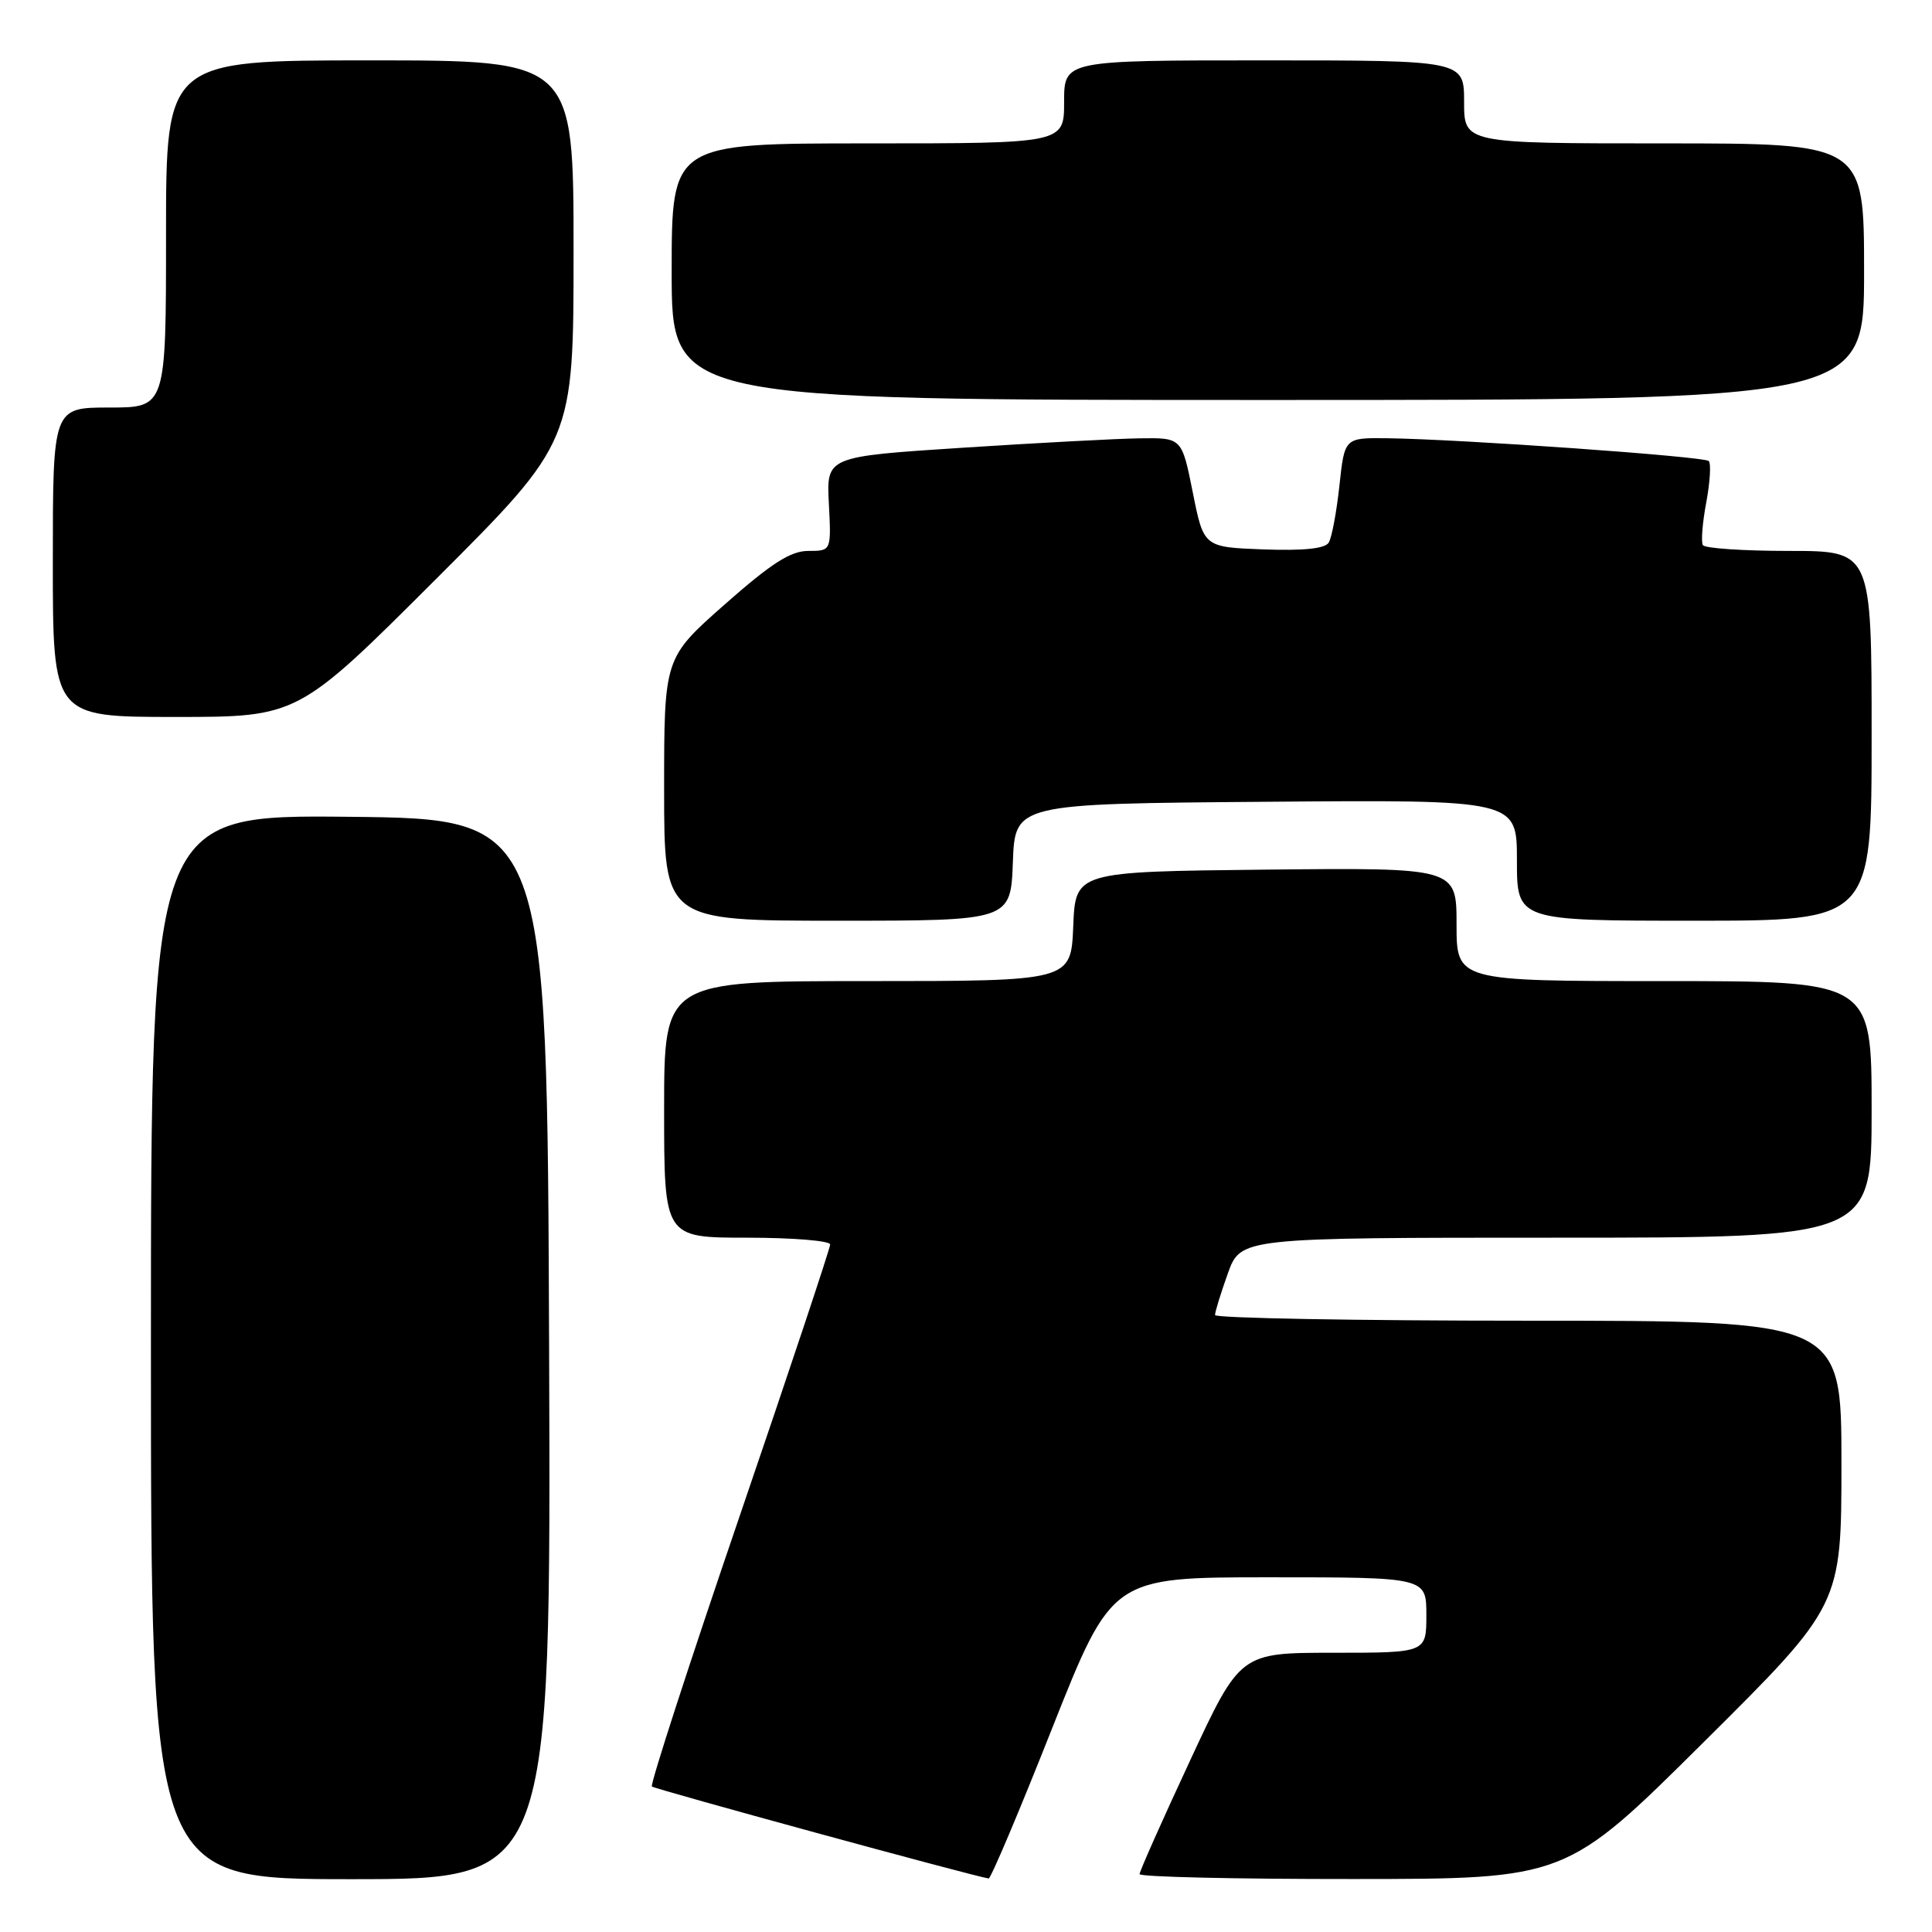 <?xml version="1.0" encoding="UTF-8" standalone="no"?>
<!DOCTYPE svg PUBLIC "-//W3C//DTD SVG 1.1//EN" "http://www.w3.org/Graphics/SVG/1.1/DTD/svg11.dtd" >
<svg xmlns="http://www.w3.org/2000/svg" xmlns:xlink="http://www.w3.org/1999/xlink" version="1.1" viewBox="0 0 256 256">
 <g >
 <path fill="currentColor"
d=" M 72.76 178.75 C 72.50 108.50 72.50 108.50 46.25 108.23 C 20.00 107.97 20.00 107.97 20.00 178.48 C 20.00 249.00 20.00 249.00 46.51 249.00 C 73.01 249.00 73.01 249.00 72.76 178.75 Z  M 139.42 228.99 C 147.35 209.00 147.35 209.00 168.17 209.00 C 189.00 209.00 189.00 209.00 189.00 214.00 C 189.00 219.00 189.00 219.00 176.67 219.00 C 164.33 219.00 164.33 219.00 157.67 233.33 C 154.00 241.21 151.00 247.96 151.00 248.33 C 151.00 248.70 163.71 248.99 179.25 248.98 C 207.50 248.97 207.50 248.97 225.75 230.84 C 244.00 212.71 244.00 212.71 244.00 193.86 C 244.00 175.00 244.00 175.00 202.50 175.00 C 179.68 175.00 161.00 174.66 161.00 174.25 C 160.99 173.84 161.76 171.36 162.69 168.75 C 164.40 164.00 164.40 164.00 206.20 164.00 C 248.00 164.00 248.00 164.00 248.00 147.00 C 248.00 130.00 248.00 130.00 220.50 130.00 C 193.00 130.00 193.00 130.00 193.00 122.48 C 193.00 114.97 193.00 114.97 167.75 115.23 C 142.50 115.50 142.50 115.50 142.21 122.75 C 141.91 130.00 141.91 130.00 114.96 130.00 C 88.00 130.00 88.00 130.00 88.00 147.00 C 88.00 164.00 88.00 164.00 99.00 164.00 C 105.05 164.00 110.00 164.41 110.00 164.90 C 110.00 165.40 104.58 181.66 97.96 201.03 C 91.34 220.40 86.13 236.46 86.38 236.72 C 86.74 237.07 128.75 248.55 131.00 248.91 C 131.28 248.95 135.07 239.99 139.42 228.99 Z  M 134.21 114.25 C 134.50 106.50 134.50 106.50 167.75 106.24 C 201.00 105.97 201.00 105.97 201.00 113.99 C 201.00 122.00 201.00 122.00 224.50 122.00 C 248.00 122.00 248.00 122.00 248.00 97.50 C 248.00 73.00 248.00 73.00 237.06 73.00 C 231.04 73.00 225.90 72.66 225.64 72.23 C 225.38 71.81 225.58 69.26 226.09 66.57 C 226.59 63.87 226.74 61.41 226.42 61.09 C 225.81 60.48 193.62 58.20 183.83 58.07 C 178.16 58.00 178.16 58.00 177.48 64.35 C 177.10 67.85 176.47 71.24 176.06 71.90 C 175.57 72.70 172.74 72.99 167.41 72.80 C 159.50 72.50 159.50 72.50 158.05 65.25 C 156.60 58.00 156.60 58.00 151.05 58.08 C 148.00 58.12 137.40 58.69 127.50 59.33 C 109.50 60.50 109.50 60.50 109.83 66.75 C 110.15 73.00 110.15 73.00 107.11 73.00 C 104.76 73.00 102.23 74.62 96.03 80.09 C 88.00 87.18 88.00 87.18 88.00 104.59 C 88.00 122.00 88.00 122.00 110.96 122.00 C 133.92 122.00 133.92 122.00 134.21 114.25 Z  M 57.74 76.76 C 76.00 58.52 76.00 58.52 76.00 33.26 C 76.00 8.00 76.00 8.00 49.00 8.00 C 22.00 8.00 22.00 8.00 22.00 31.00 C 22.00 54.00 22.00 54.00 14.50 54.00 C 7.00 54.00 7.00 54.00 7.00 74.50 C 7.00 95.00 7.00 95.00 23.24 95.00 C 39.48 95.00 39.48 95.00 57.74 76.76 Z  M 247.00 36.00 C 247.00 19.00 247.00 19.00 220.50 19.00 C 194.00 19.00 194.00 19.00 194.00 13.50 C 194.00 8.00 194.00 8.00 167.50 8.00 C 141.00 8.00 141.00 8.00 141.00 13.50 C 141.00 19.00 141.00 19.00 115.00 19.00 C 89.00 19.00 89.00 19.00 89.00 36.00 C 89.00 53.00 89.00 53.00 168.00 53.00 C 247.00 53.00 247.00 53.00 247.00 36.00 Z "/>
</g>
</svg>